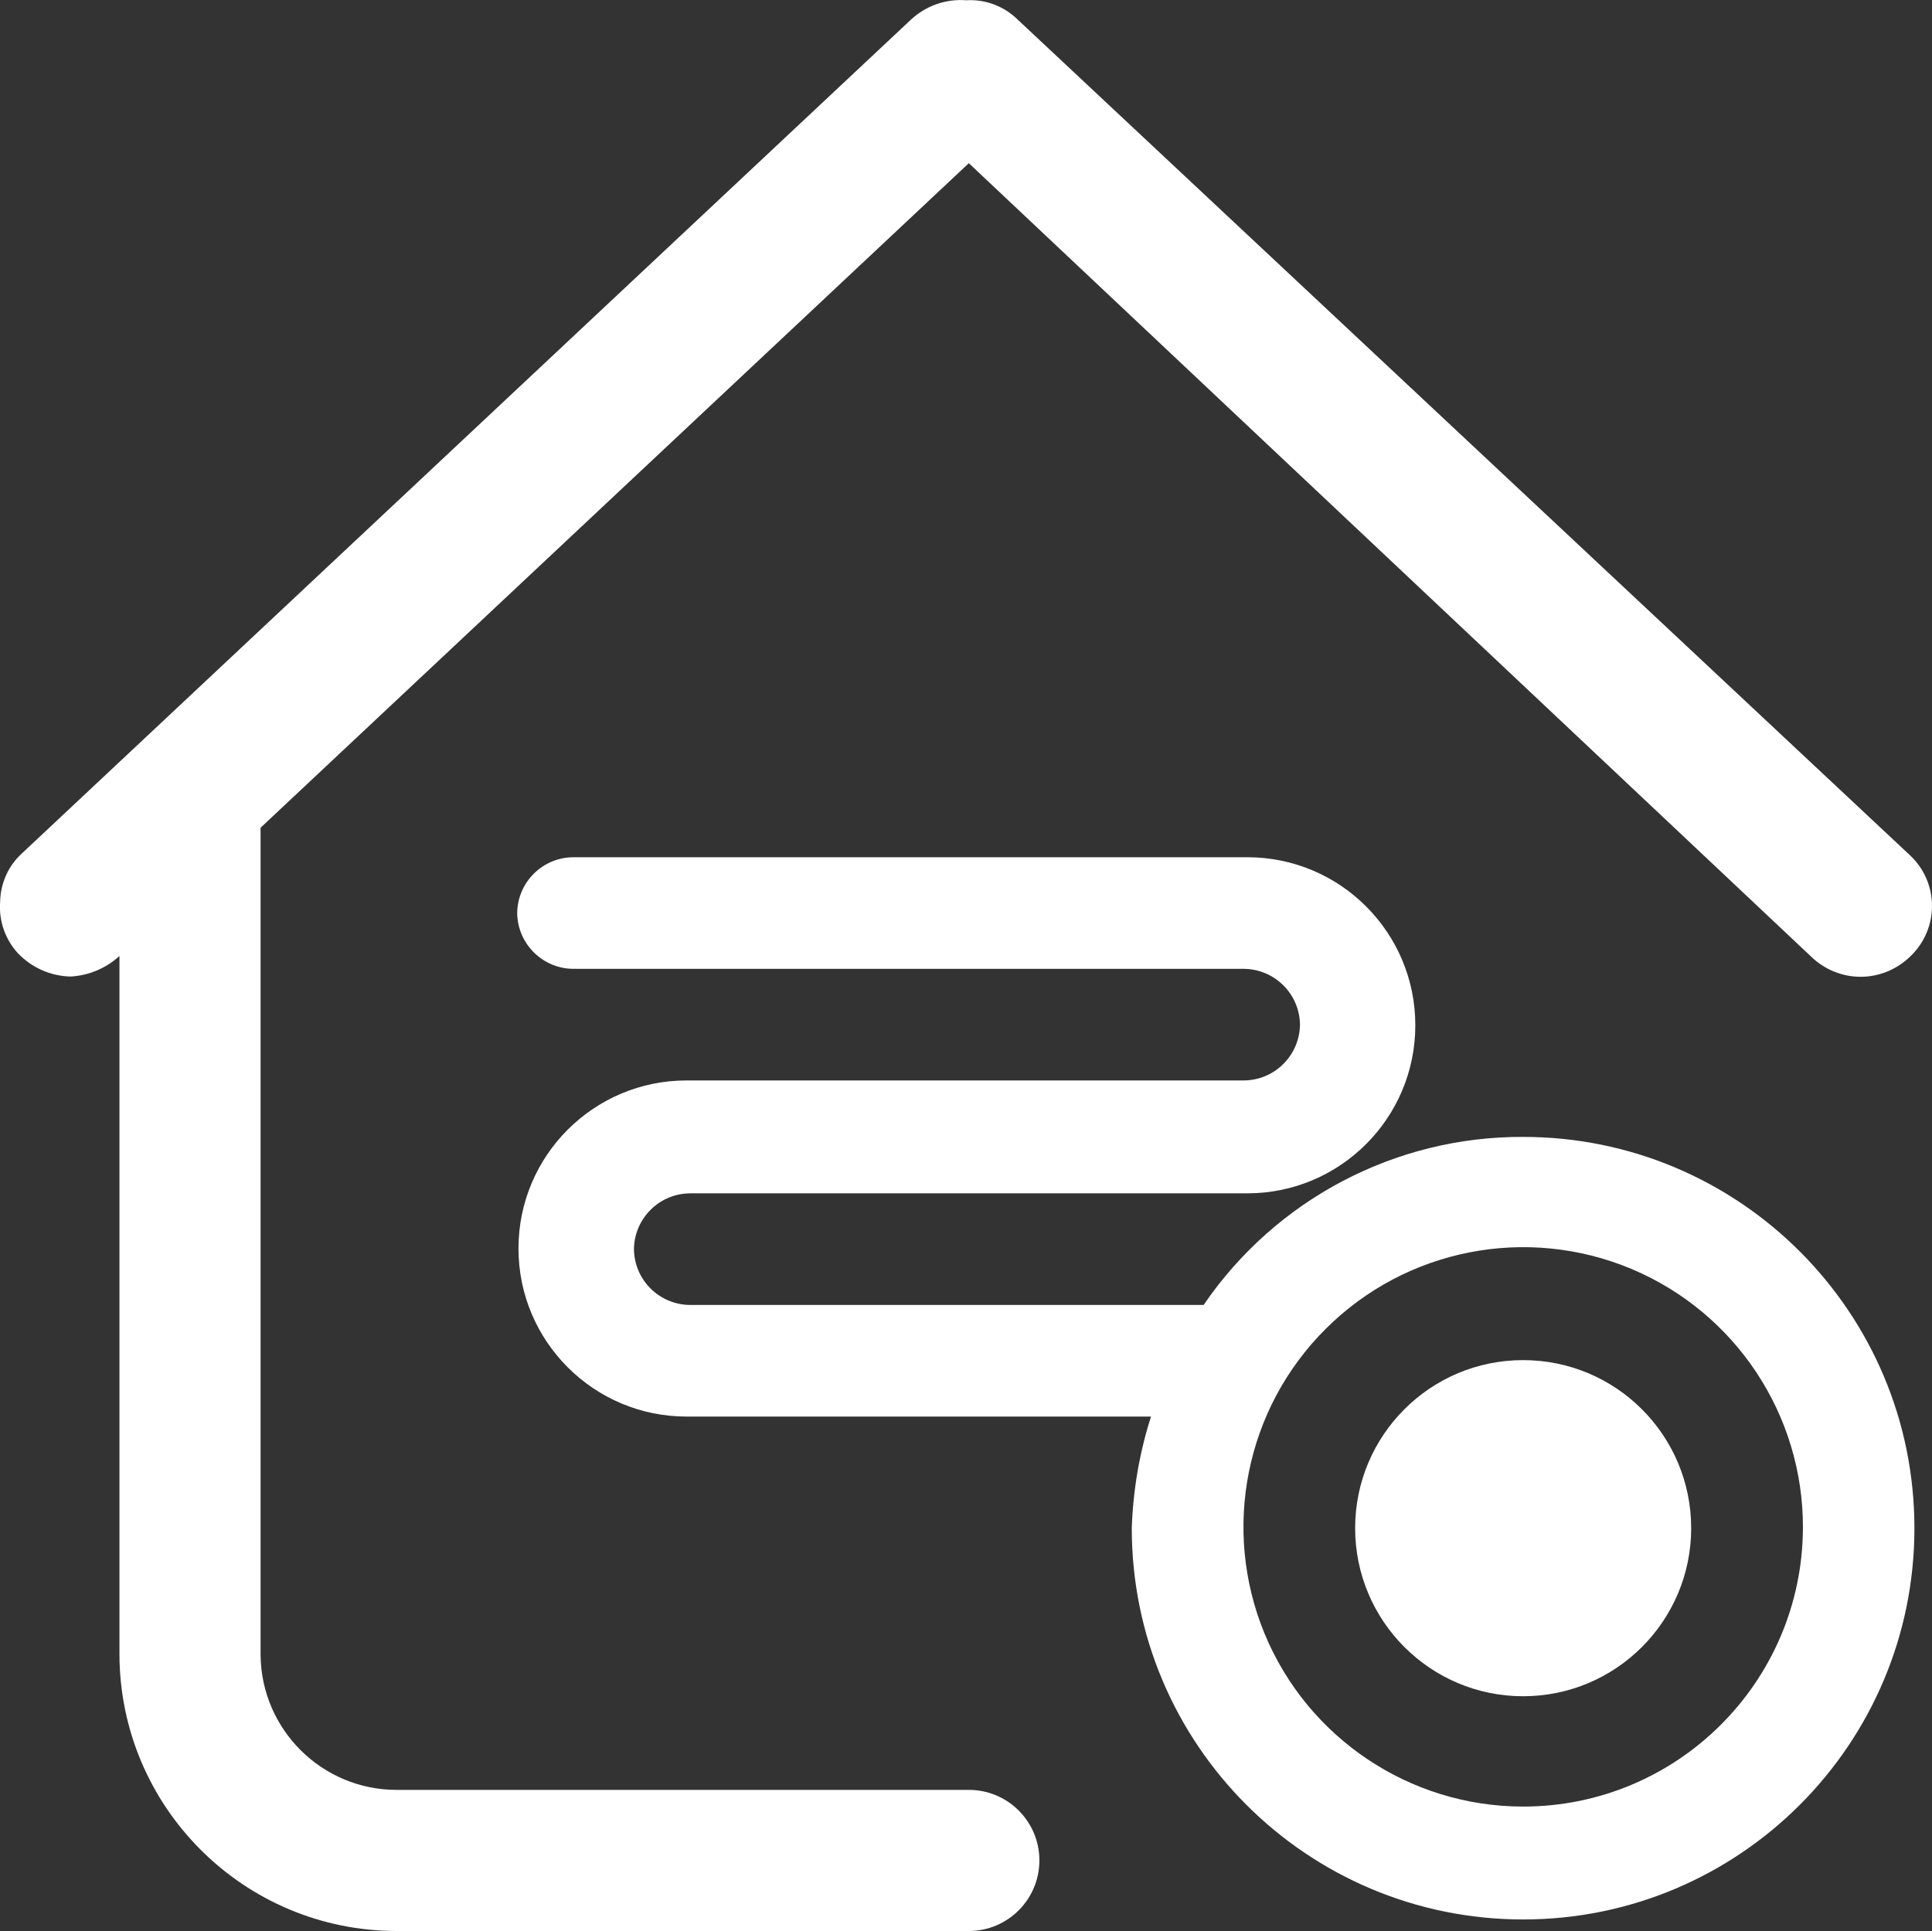 <?xml version="1.0" encoding="utf-8"?>
<svg width="15.058px" height="15.052px" viewBox="0 0 15.058 15.052" version="1.1" xmlns:xlink="http://www.w3.org/1999/xlink" xmlns="http://www.w3.org/2000/svg">
  <rect x="0" y="0" width="15.058" height="15.052" fill="#333333" stroke="none"/>
  <g id="系统中心">
    <path d="M11.871 10.602L11.871 10.602C11.148 10.602 10.562 11.188 10.562 11.912C10.562 12.635 11.148 13.222 11.871 13.222C12.595 13.222 13.181 12.635 13.181 11.912C13.181 11.188 12.595 10.602 11.871 10.602L11.871 10.602Z" id="形状" fill="#FFFFFF" stroke="none" />
    <path d="M11.871 8.862C10.876 8.858 9.943 9.349 9.381 10.172L5.381 10.172C5.138 10.172 4.941 9.975 4.941 9.732C4.947 9.493 5.142 9.302 5.381 9.302L9.721 9.302C10.445 9.302 11.031 8.715 11.031 7.992C11.031 7.268 10.445 6.682 9.721 6.682L4.471 6.682C4.228 6.682 4.031 6.879 4.031 7.122C4.037 7.361 4.232 7.552 4.471 7.552L9.691 7.552C9.934 7.552 10.132 7.749 10.132 7.992C10.126 8.231 9.931 8.422 9.691 8.422L5.351 8.422C4.628 8.422 4.041 9.008 4.041 9.732C4.041 10.455 4.628 11.042 5.351 11.042L8.971 11.042C8.881 11.323 8.831 11.616 8.821 11.912C8.821 13.596 10.187 14.962 11.871 14.962C13.556 14.962 14.921 13.596 14.921 11.912C14.921 10.227 13.556 8.862 11.871 8.862L11.871 8.862ZM11.871 14.082C10.989 14.082 10.193 13.549 9.856 12.734C9.52 11.918 9.708 10.979 10.334 10.357C10.959 9.734 11.898 9.55 12.713 9.89C13.527 10.231 14.056 11.029 14.052 11.912C14.046 13.112 13.072 14.082 11.871 14.082L11.871 14.082Z" id="形状" fill="#FFFFFF" fill-rule="evenodd" stroke="none" />
    <path d="M7.551 13.952L3.091 13.952C2.51 13.952 2.037 13.483 2.031 12.902L2.031 6.452L7.551 1.272L14.111 7.452C14.215 7.555 14.355 7.614 14.502 7.614C14.648 7.614 14.788 7.555 14.892 7.452C14.998 7.35 15.058 7.209 15.058 7.062C15.058 6.914 14.998 6.774 14.892 6.672L7.931 0.152C7.825 0.048 7.68 -0.007 7.531 0.002C7.373 -0.01 7.218 0.044 7.101 0.152L0.171 6.652C0.064 6.749 0.003 6.887 0.001 7.032C-0.01 7.179 0.041 7.324 0.141 7.432C0.249 7.544 0.396 7.609 0.551 7.612L0.551 7.612C0.693 7.604 0.827 7.547 0.931 7.452L0.931 12.892C0.932 14.086 1.9 15.052 3.093 15.052L7.551 15.052C7.855 15.052 8.101 14.805 8.101 14.502C8.101 14.198 7.855 13.952 7.551 13.952L7.551 13.952Z" id="形状" fill="#FFFFFF" stroke="none" />
  </g>
</svg>